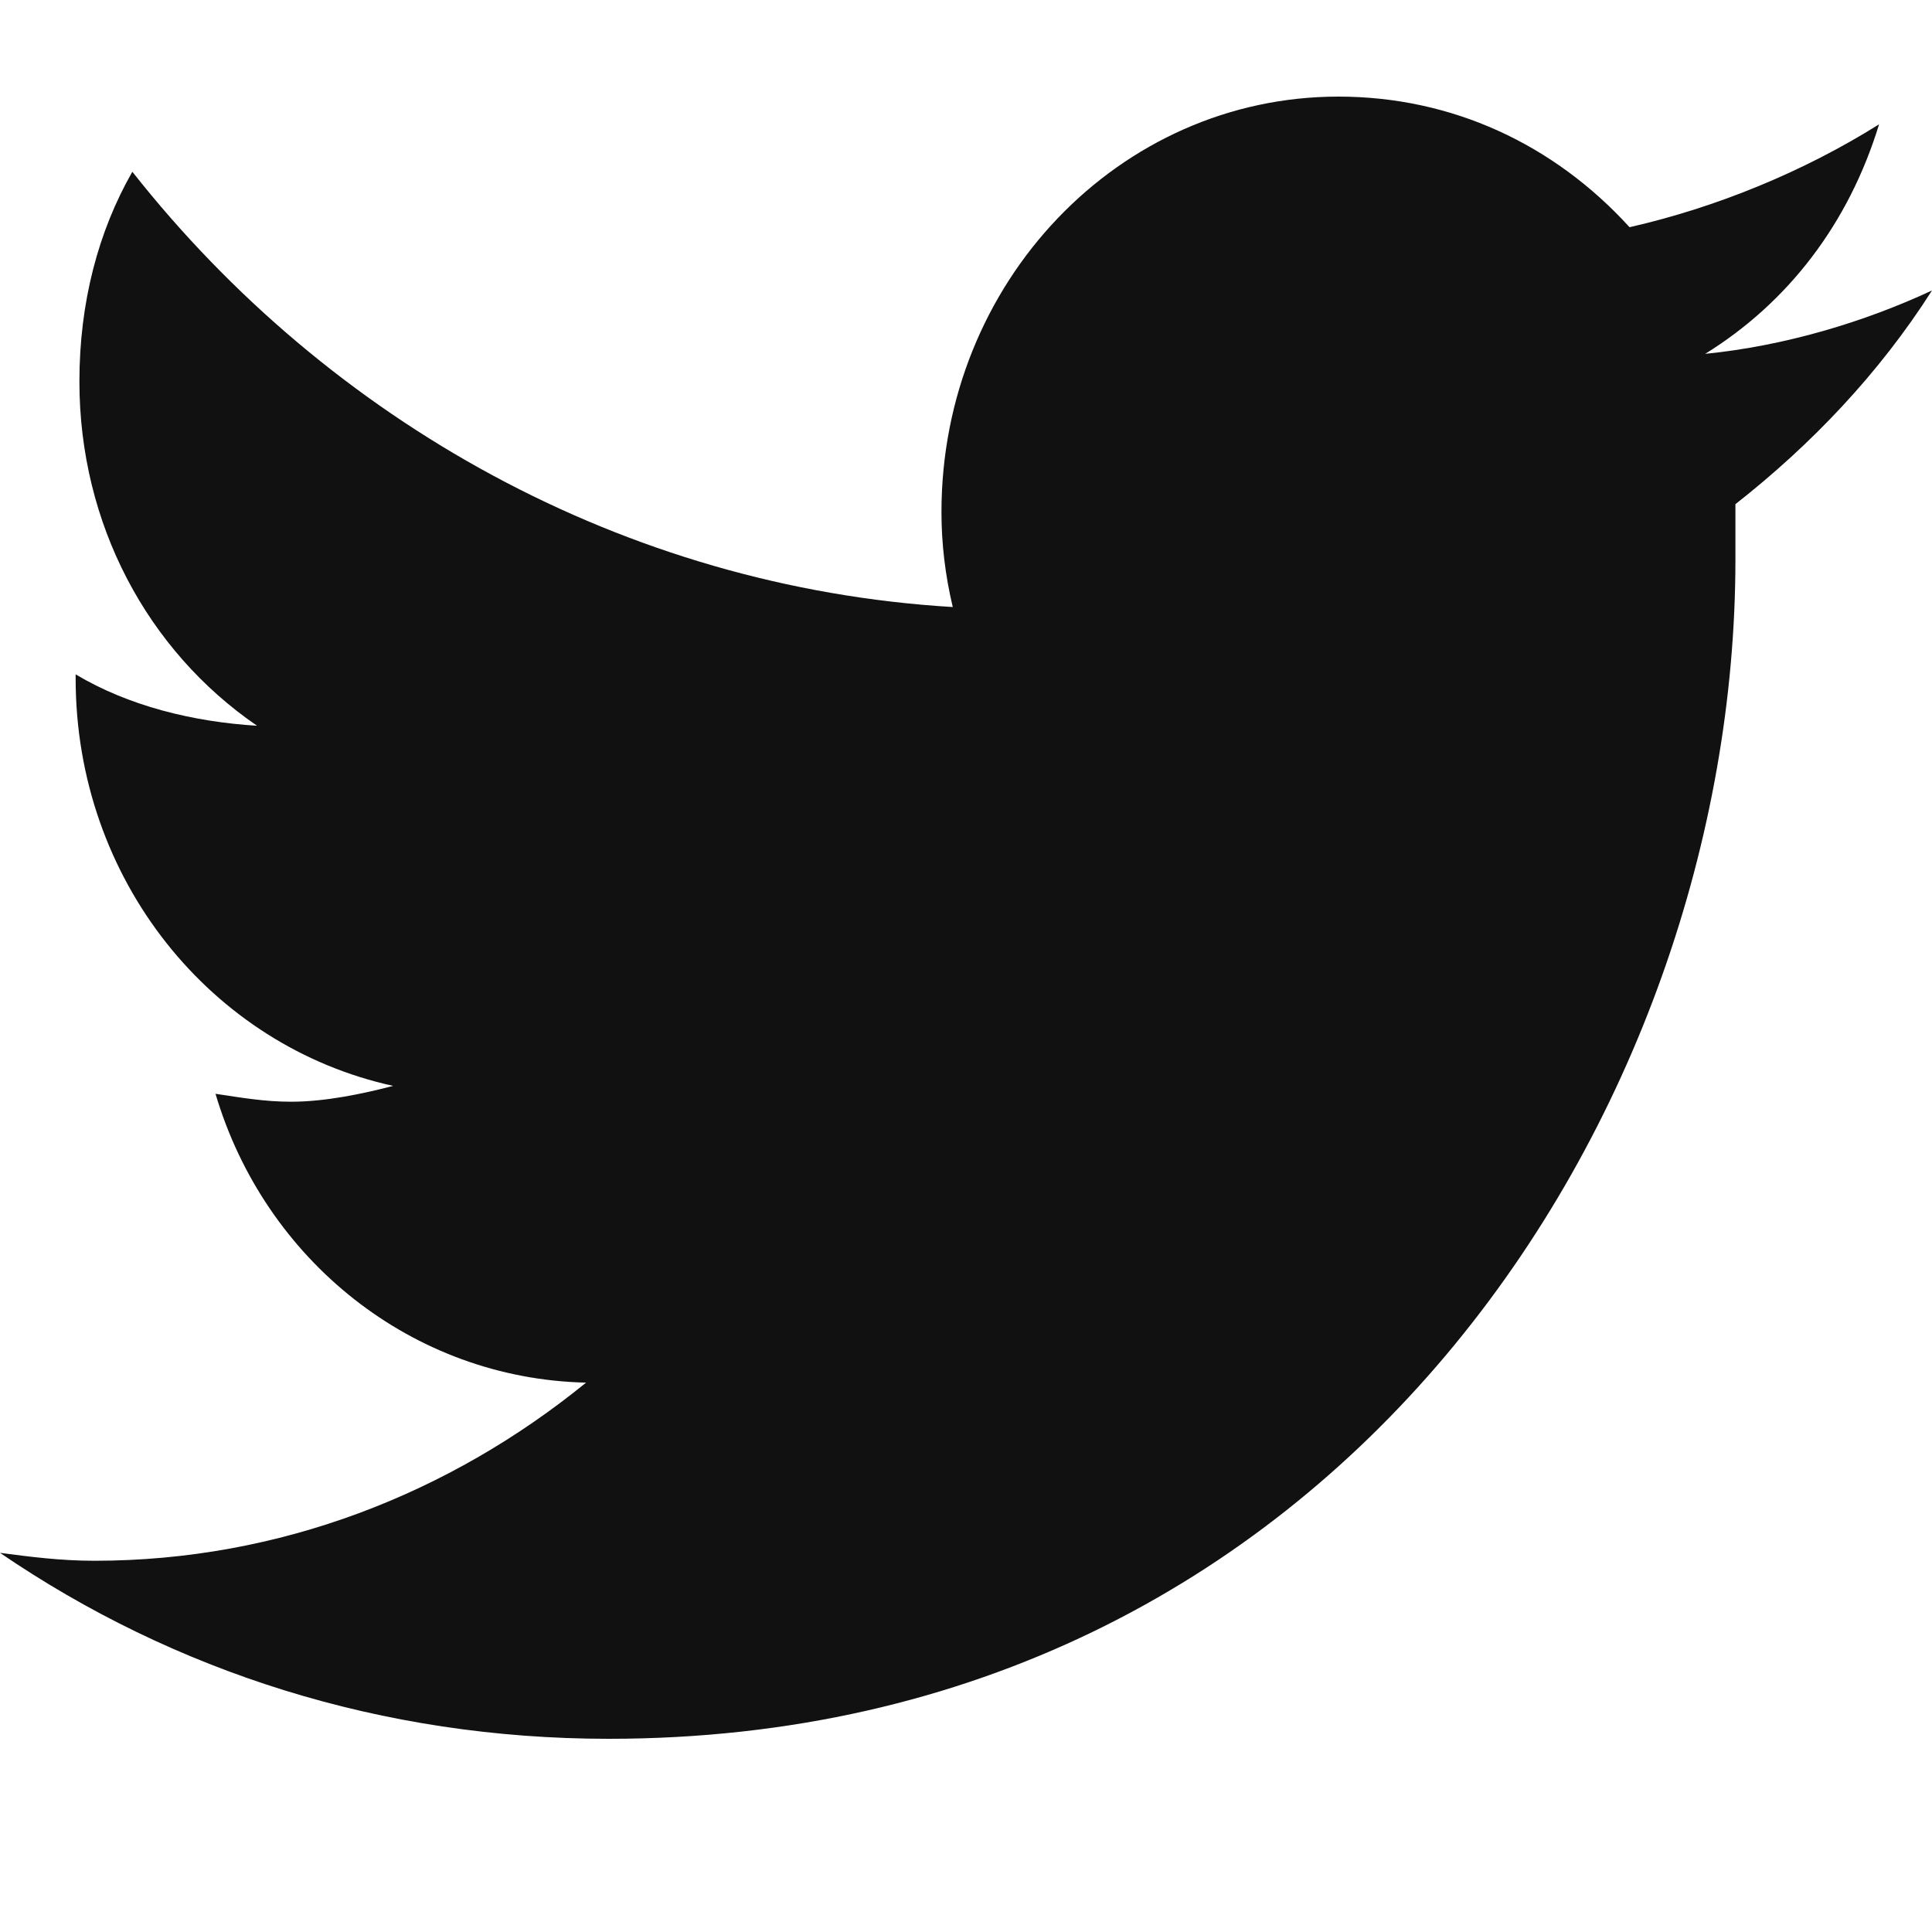 <svg
  width="20"
  height="20"
  viewBox="0 0 20 20"
  fill="none"
  xmlns="http://www.w3.org/2000/svg"
  data-fui-icon="true"
>
  <path
    d="M17.965 5.219C17.965 5.424 17.965 5.588 17.965 5.793C17.965 11.487 13.855 18 6.301 18C3.953 18 1.8 17.304 0 16.075C0.313 16.116 0.626 16.157 0.978 16.157C2.896 16.157 4.658 15.46 6.067 14.313C4.266 14.272 2.74 13.043 2.231 11.323C2.505 11.364 2.74 11.405 3.014 11.405C3.366 11.405 3.757 11.323 4.07 11.241C2.192 10.831 0.783 9.111 0.783 7.022V6.981C1.331 7.308 1.996 7.472 2.661 7.513C1.526 6.735 0.822 5.424 0.822 3.949C0.822 3.13 1.018 2.393 1.37 1.778C3.405 4.359 6.458 6.08 9.863 6.284C9.785 5.957 9.746 5.629 9.746 5.301C9.746 2.925 11.585 1 13.855 1C15.029 1 16.086 1.492 16.869 2.352C17.769 2.147 18.669 1.778 19.452 1.287C19.139 2.311 18.513 3.13 17.652 3.663C18.474 3.581 19.296 3.335 20 3.007C19.452 3.867 18.748 4.605 17.965 5.219Z"
    fill="currentColor"
    fill-opacity=".93"
  />
</svg>
